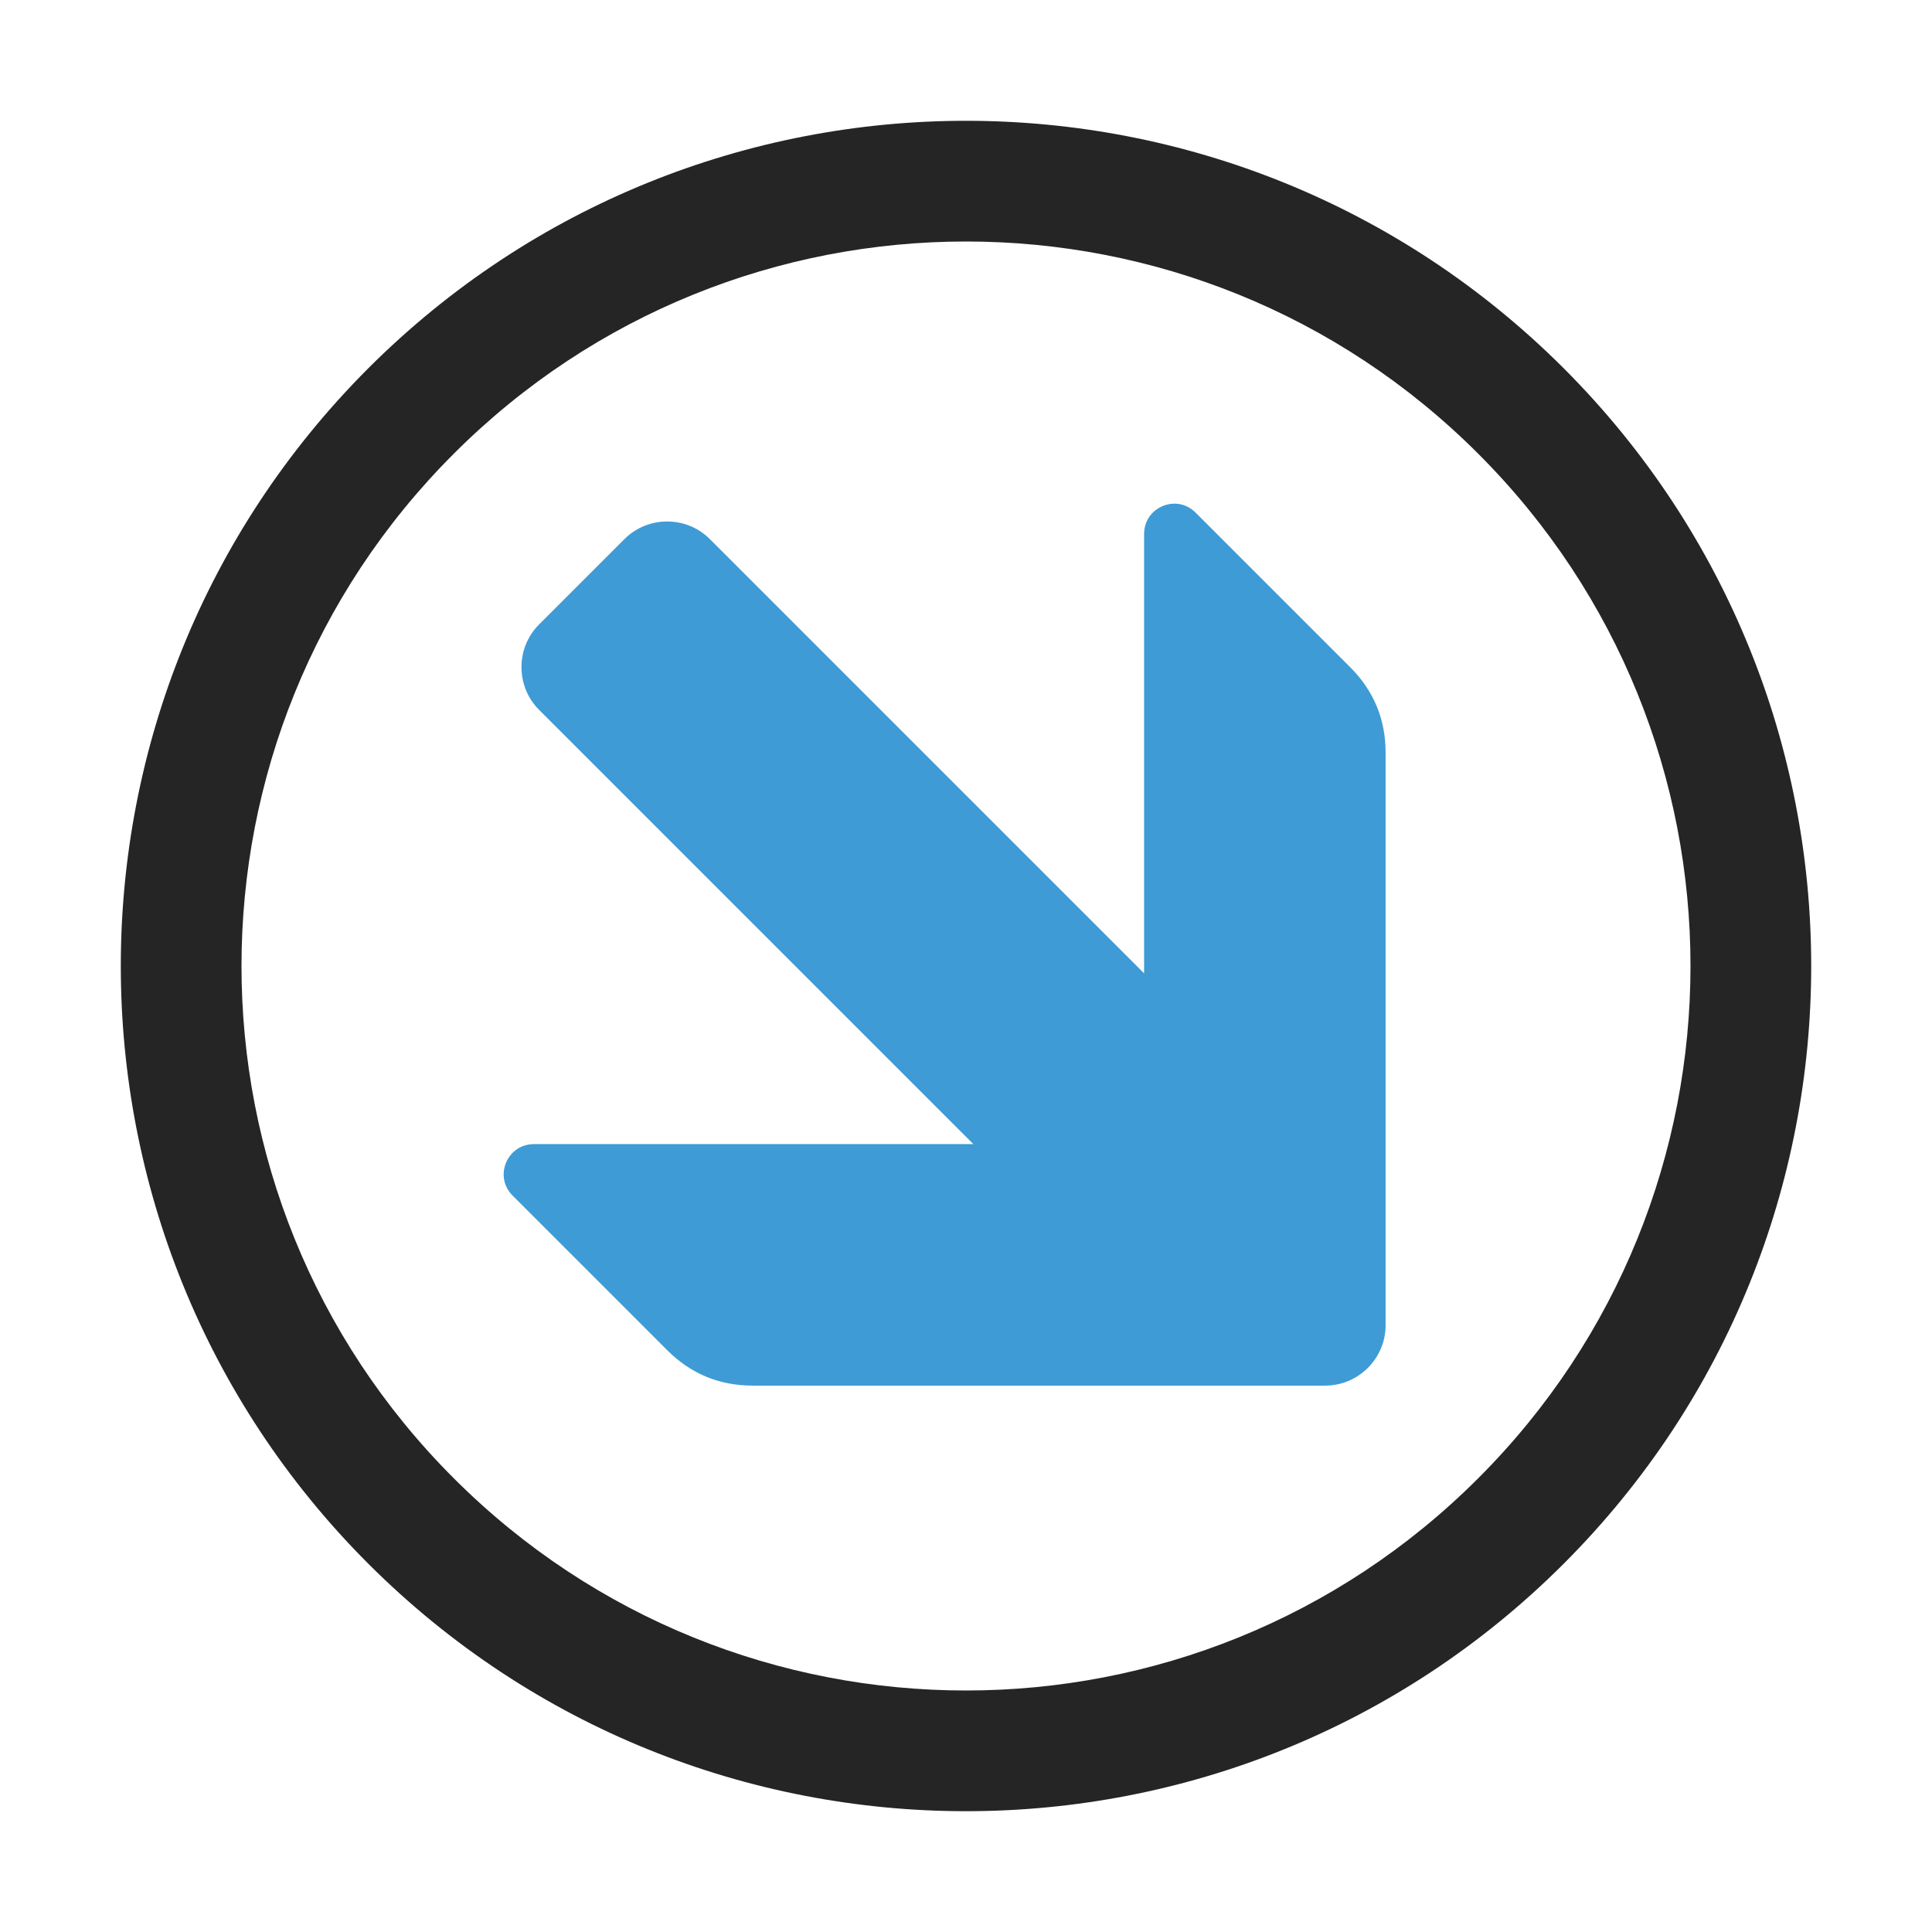 <?xml version="1.0" encoding="UTF-8"?>
<!DOCTYPE svg PUBLIC "-//W3C//DTD SVG 1.1//EN" "http://www.w3.org/Graphics/SVG/1.1/DTD/svg11.dtd">
<svg xmlns="http://www.w3.org/2000/svg" xml:space="preserve" width="1024px" height="1024px" shape-rendering="geometricPrecision" text-rendering="geometricPrecision" image-rendering="optimizeQuality" fill-rule="nonzero" clip-rule="evenodd" viewBox="0 0 10240 10240" xmlns:xlink="http://www.w3.org/1999/xlink">
	<title>nav_down_right icon</title>
	<desc>nav_down_right icon from the IconExperience.com O-Collection. Copyright by INCORS GmbH (www.incors.com).</desc>
	<path id="curve1" fill="#3E9BD5" d="M7344 3989l0 3035c0,176 -144,320 -320,320l-3035 0c-177,0 -328,-63 -453,-188l-819 -819c-47,-47 -60,-113 -35,-174 25,-61 82,-99 148,-99l2329 0 -2302 -2302c-124,-124 -124,-328 0,-452l453 -453c124,-124 328,-124 452,0l2302 2302 0 -2329c0,-66 38,-123 99,-148 61,-25 127,-12 174,35l819 819c125,125 188,276 188,453z"/>
	<path id="curve0" fill="#252525" d="M1952 8288c-1749,-1750 -1749,-4586 0,-6336 1750,-1749 4586,-1749 6336,0 1749,1750 1749,4586 0,6336 -1750,1749 -4586,1749 -6336,0zm453 -5883c-1500,1499 -1500,3931 0,5430 1499,1500 3931,1500 5430,0 1500,-1499 1500,-3931 0,-5430 -1499,-1500 -3931,-1500 -5430,0z"/>
</svg>
